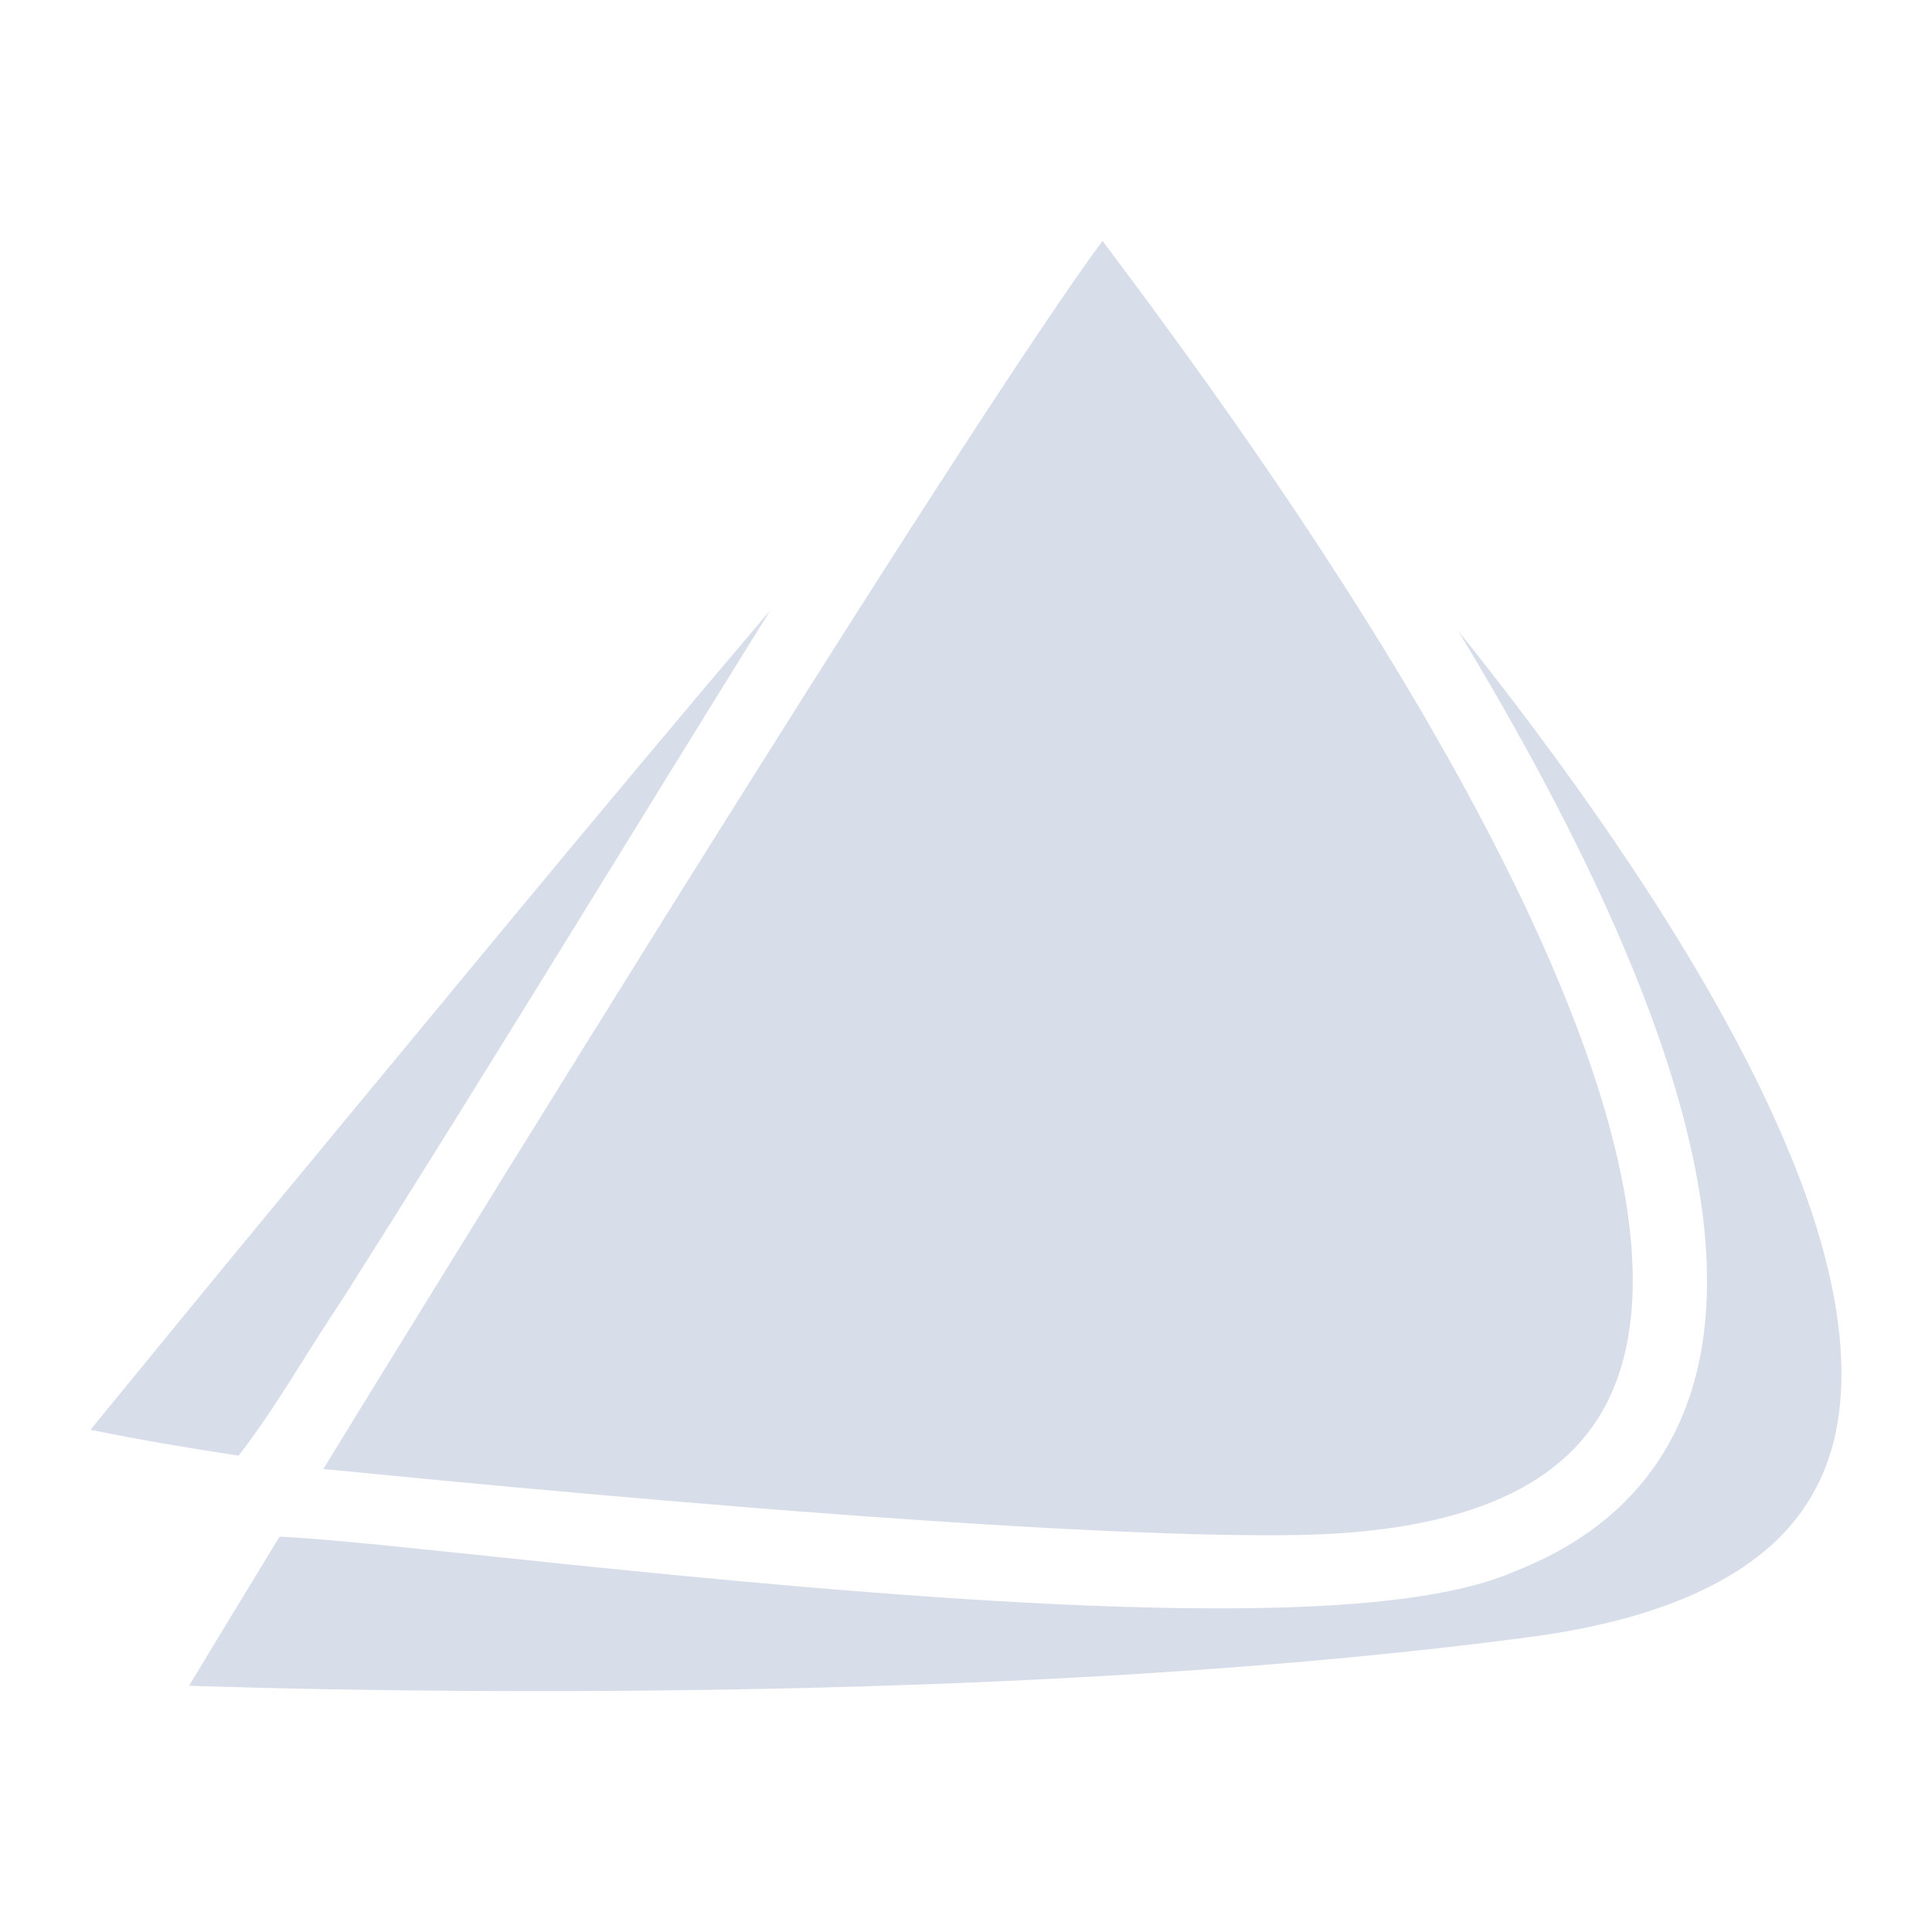 <?xml version="1.0" encoding="UTF-8" standalone="no"?>
<svg
   width="64"
   height="64"
   version="1.1"
   viewBox="0 0 16.933 16.933"
   id="svg7"
   sodipodi:docname="distributor-logo-endeavouros.svg"
   inkscape:version="1.4.2 (ebf0e940d0, 2025-05-08)"
   xmlns:inkscape="http://www.inkscape.org/namespaces/inkscape"
   xmlns:sodipodi="http://sodipodi.sourceforge.net/DTD/sodipodi-0.dtd"
   xmlns="http://www.w3.org/2000/svg"
   xmlns:svg="http://www.w3.org/2000/svg"
   xmlns:rdf="http://www.w3.org/1999/02/22-rdf-syntax-ns#"
   xmlns:cc="http://creativecommons.org/ns#"
   xmlns:dc="http://purl.org/dc/elements/1.1/">
  <sodipodi:namedview
     id="namedview7"
     pagecolor="#9c4444"
     bordercolor="#000000"
     borderopacity="0.25"
     inkscape:showpageshadow="2"
     inkscape:pageopacity="0.0"
     inkscape:pagecheckerboard="0"
     inkscape:deskcolor="#d1d1d1"
     inkscape:zoom="4.3531261"
     inkscape:cx="36.295755"
     inkscape:cy="40.660435"
     inkscape:window-width="2560"
     inkscape:window-height="1392"
     inkscape:window-x="0"
     inkscape:window-y="0"
     inkscape:window-maximized="1"
     inkscape:current-layer="svg7"
     showgrid="false" />
  <defs
     id="defs2">
    <style
       id="current-color-scheme"
       type="text/css">.ColorScheme-Text {color:#d8dee9} .ColorScheme-Highlight {color:#3b4252}</style>
  </defs>
  <path
     id="path3"
     class="ColorScheme-Text"
     style="fill:currentColor;fill-opacity:1;stroke-width:0.19"
     d="m 9.663,2.111 c -0.537,0.724 -1.789,2.67 -3.082,4.726 -0.979,1.556 -1.988,3.183 -2.752,4.421 -0.591,0.958 -0.724,1.174 -0.995,1.617 0.115,0.011 0.266,0.026 0.503,0.049 0.646,0.063 1.536,0.147 2.508,0.229 1.944,0.165 4.226,0.322 5.517,0.301 1.44,-0.024 2.21,-0.407 2.598,-0.954 0.388,-0.547 0.441,-1.349 0.222,-2.322 C 13.919,9.01 13.273,7.64 12.521,6.343 11.526,4.624 10.353,3.029 9.663,2.111 Z M 6.756,5.343 c -1.498,1.761 -2.967,3.553 -4.448,5.341 -0.506,0.613 -1.01,1.23 -1.515,1.847 0.425,0.088 0.859,0.16 1.298,0.227 0.318,-0.407 0.596,-0.903 0.933,-1.406 1.255,-1.98 2.482,-4.001 3.731,-6.009 z m 6.023,0.184 c 1.047,1.731 2.002,3.671 2.159,5.252 0.083,0.834 -0.048,1.607 -0.538,2.207 -0.272,0.333 -0.639,0.594 -1.111,0.781 l -0.004,0.001 -5.91e-4,5.9e-4 c -6.4e-4,2.06e-4 -0.003,3.86e-4 -0.003,5.91e-4 l -5.91e-4,7.38e-4 c -0.472,0.209 -1.211,0.293 -2.016,0.318 -2.422,0.076 -6.14,-0.369 -7.936,-0.548 -0.395,-0.039 -0.71,-0.066 -0.879,-0.072 -0.43,0.707 -0.546,0.898 -0.793,1.307 0.021,6.35e-4 0.042,0.001 0.065,0.002 0.267,0.008 0.612,0.018 1.02,0.026 1.02,0.02 2.437,0.031 4.019,-0.002 2.109,-0.044 4.514,-0.168 6.661,-0.455 0.74,-0.099 1.299,-0.282 1.705,-0.517 0.406,-0.235 0.66,-0.516 0.819,-0.845 0.315,-0.657 0.234,-1.567 -0.157,-2.614 C 15.319,9.113 14.423,7.692 13.43,6.367 13.217,6.081 12.998,5.801 12.779,5.527 Z" />
</svg>
